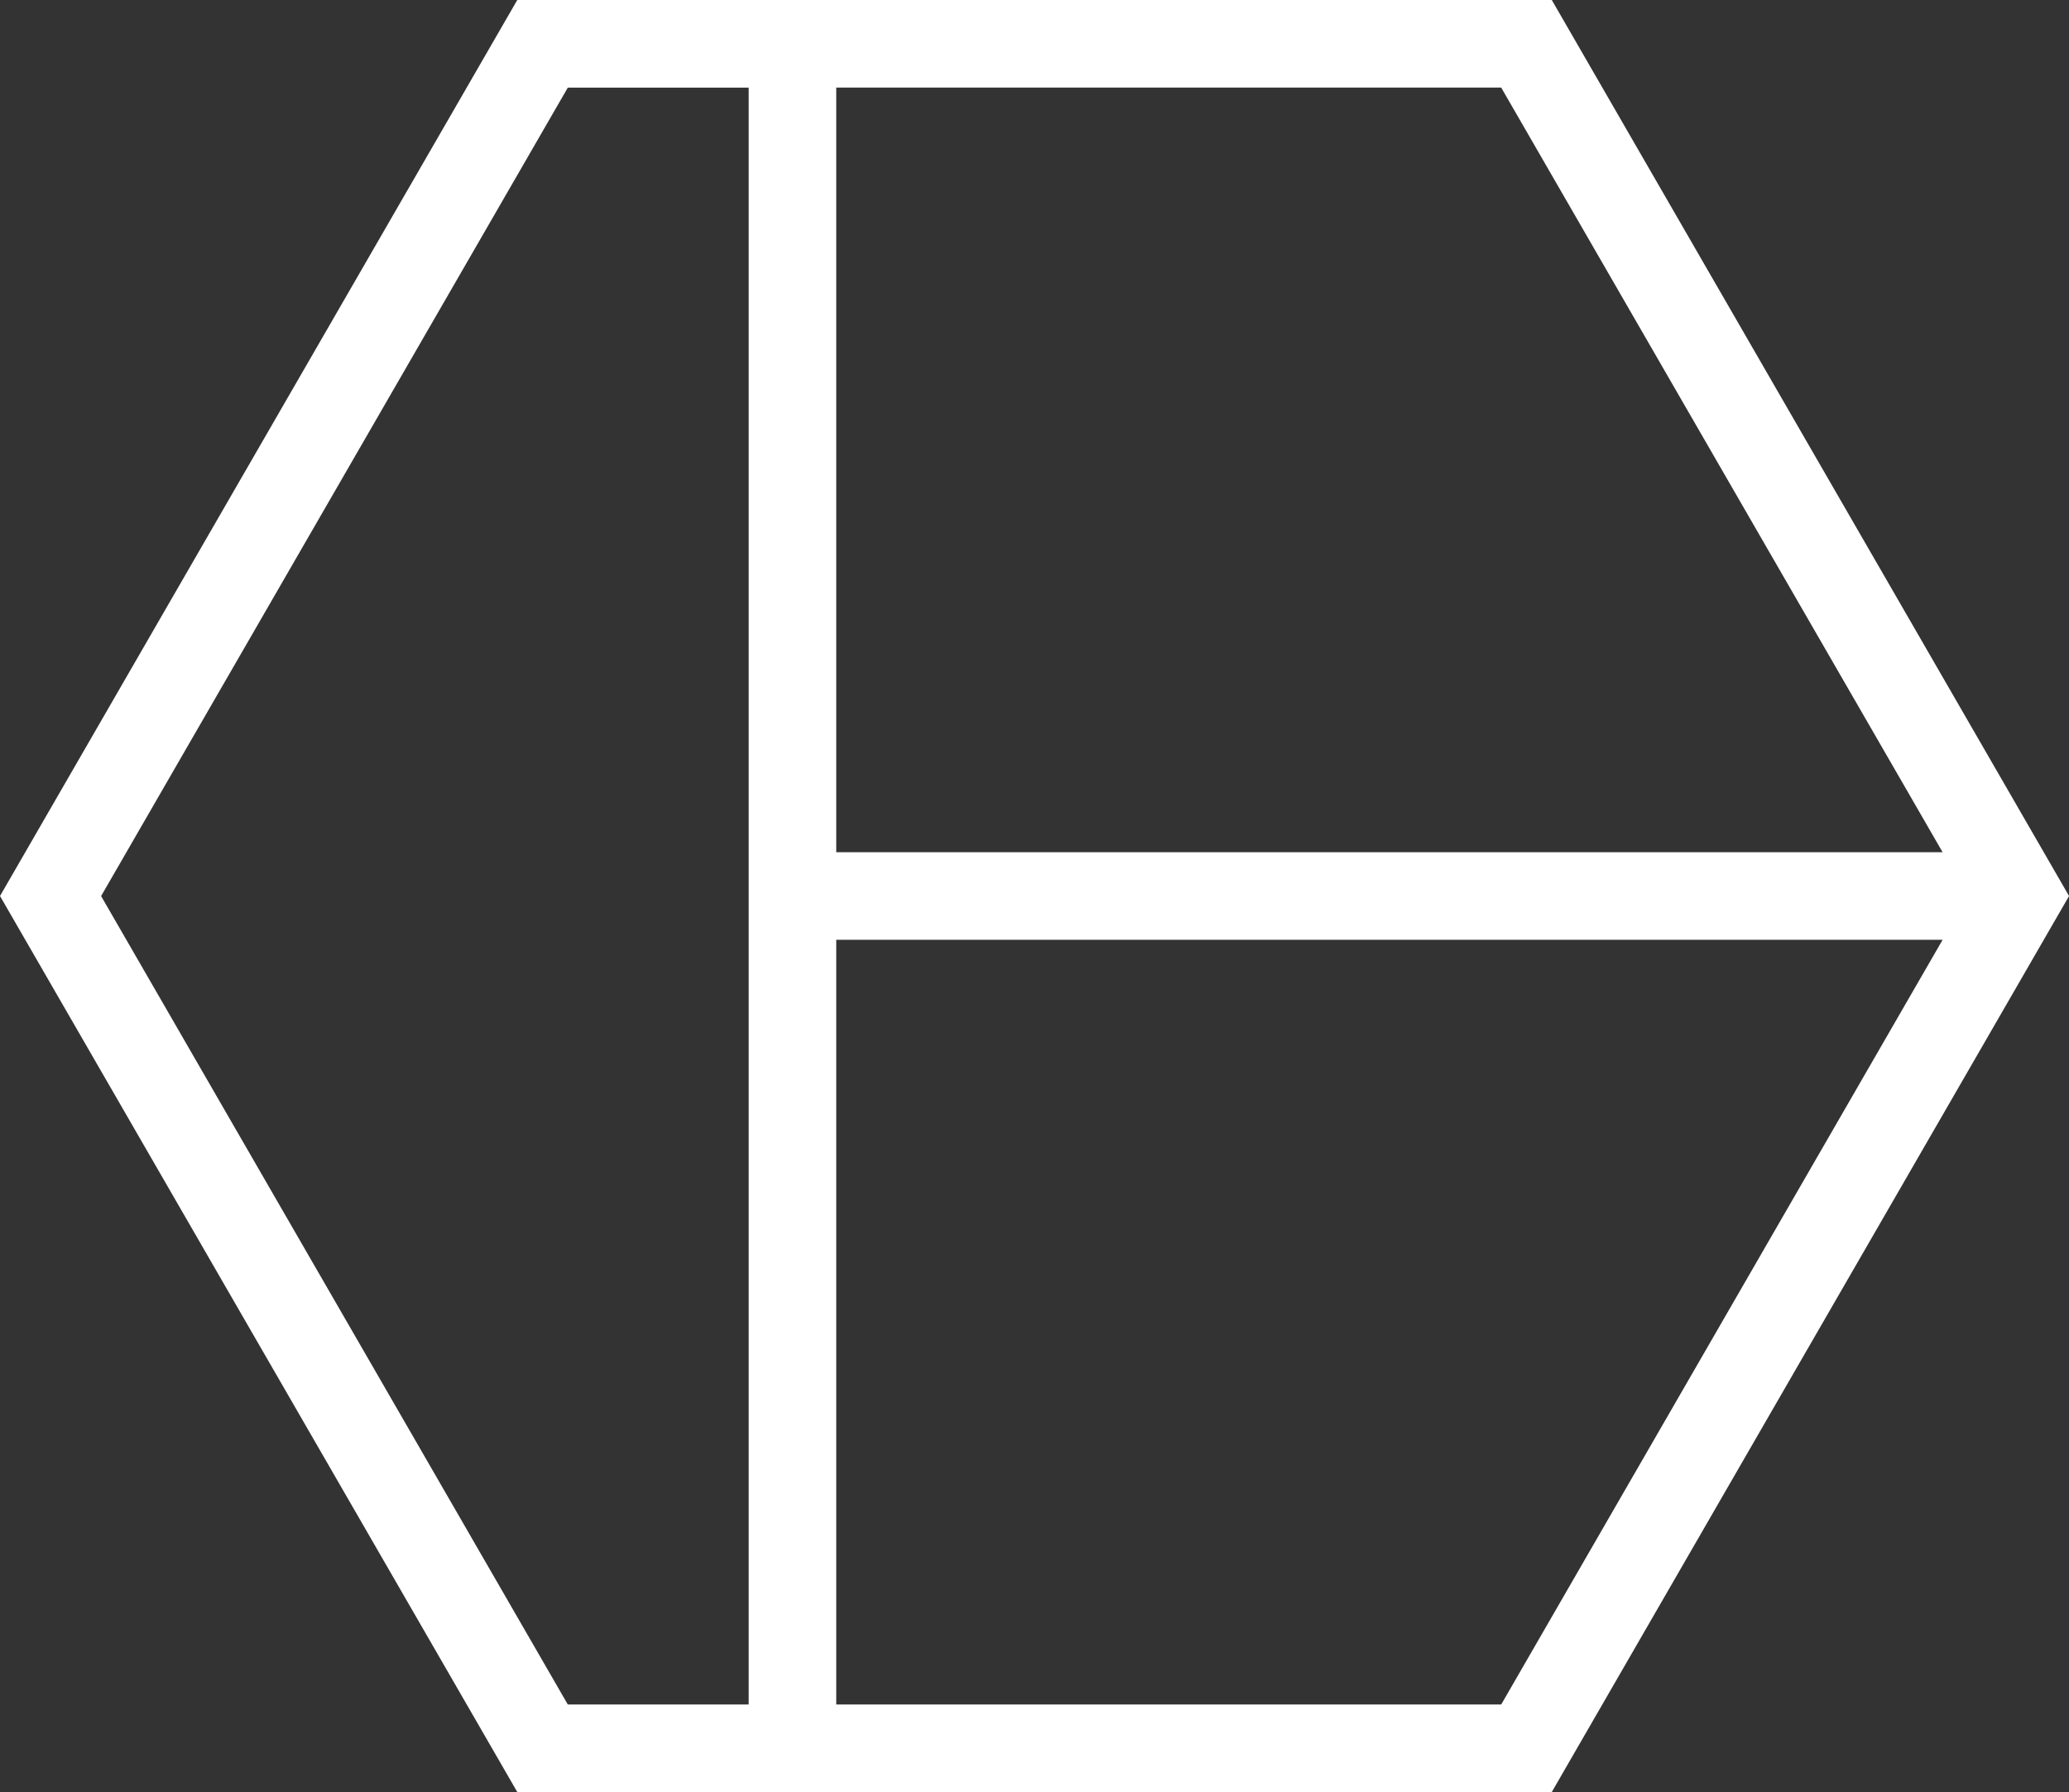 <?xml version="1.0" encoding="iso-8859-1"?>
<svg version="1.1" xmlns="http://www.w3.org/2000/svg" xmlns:xlink="http://www.w3.org/1999/xlink"
	 viewBox="0 0 40.826 35.357">
<rect x="0" y="0" width="40.826" height="35.357" fill="#333333" stroke="none"/>
<path style="fill:#FFFFFF;" d="M30.62,0H10.207L0,17.678l10.207,17.678H30.62l10.207-17.678L30.62,0z M16.501,1.728h13.121
	l8.71,15.086H16.501V1.728z M14.773,33.629h-3.569l-9.209-15.95l9.209-15.95h3.569V33.629z M29.622,33.629H16.501V18.542l21.831,0
	L29.622,33.629z"/>
</svg>
